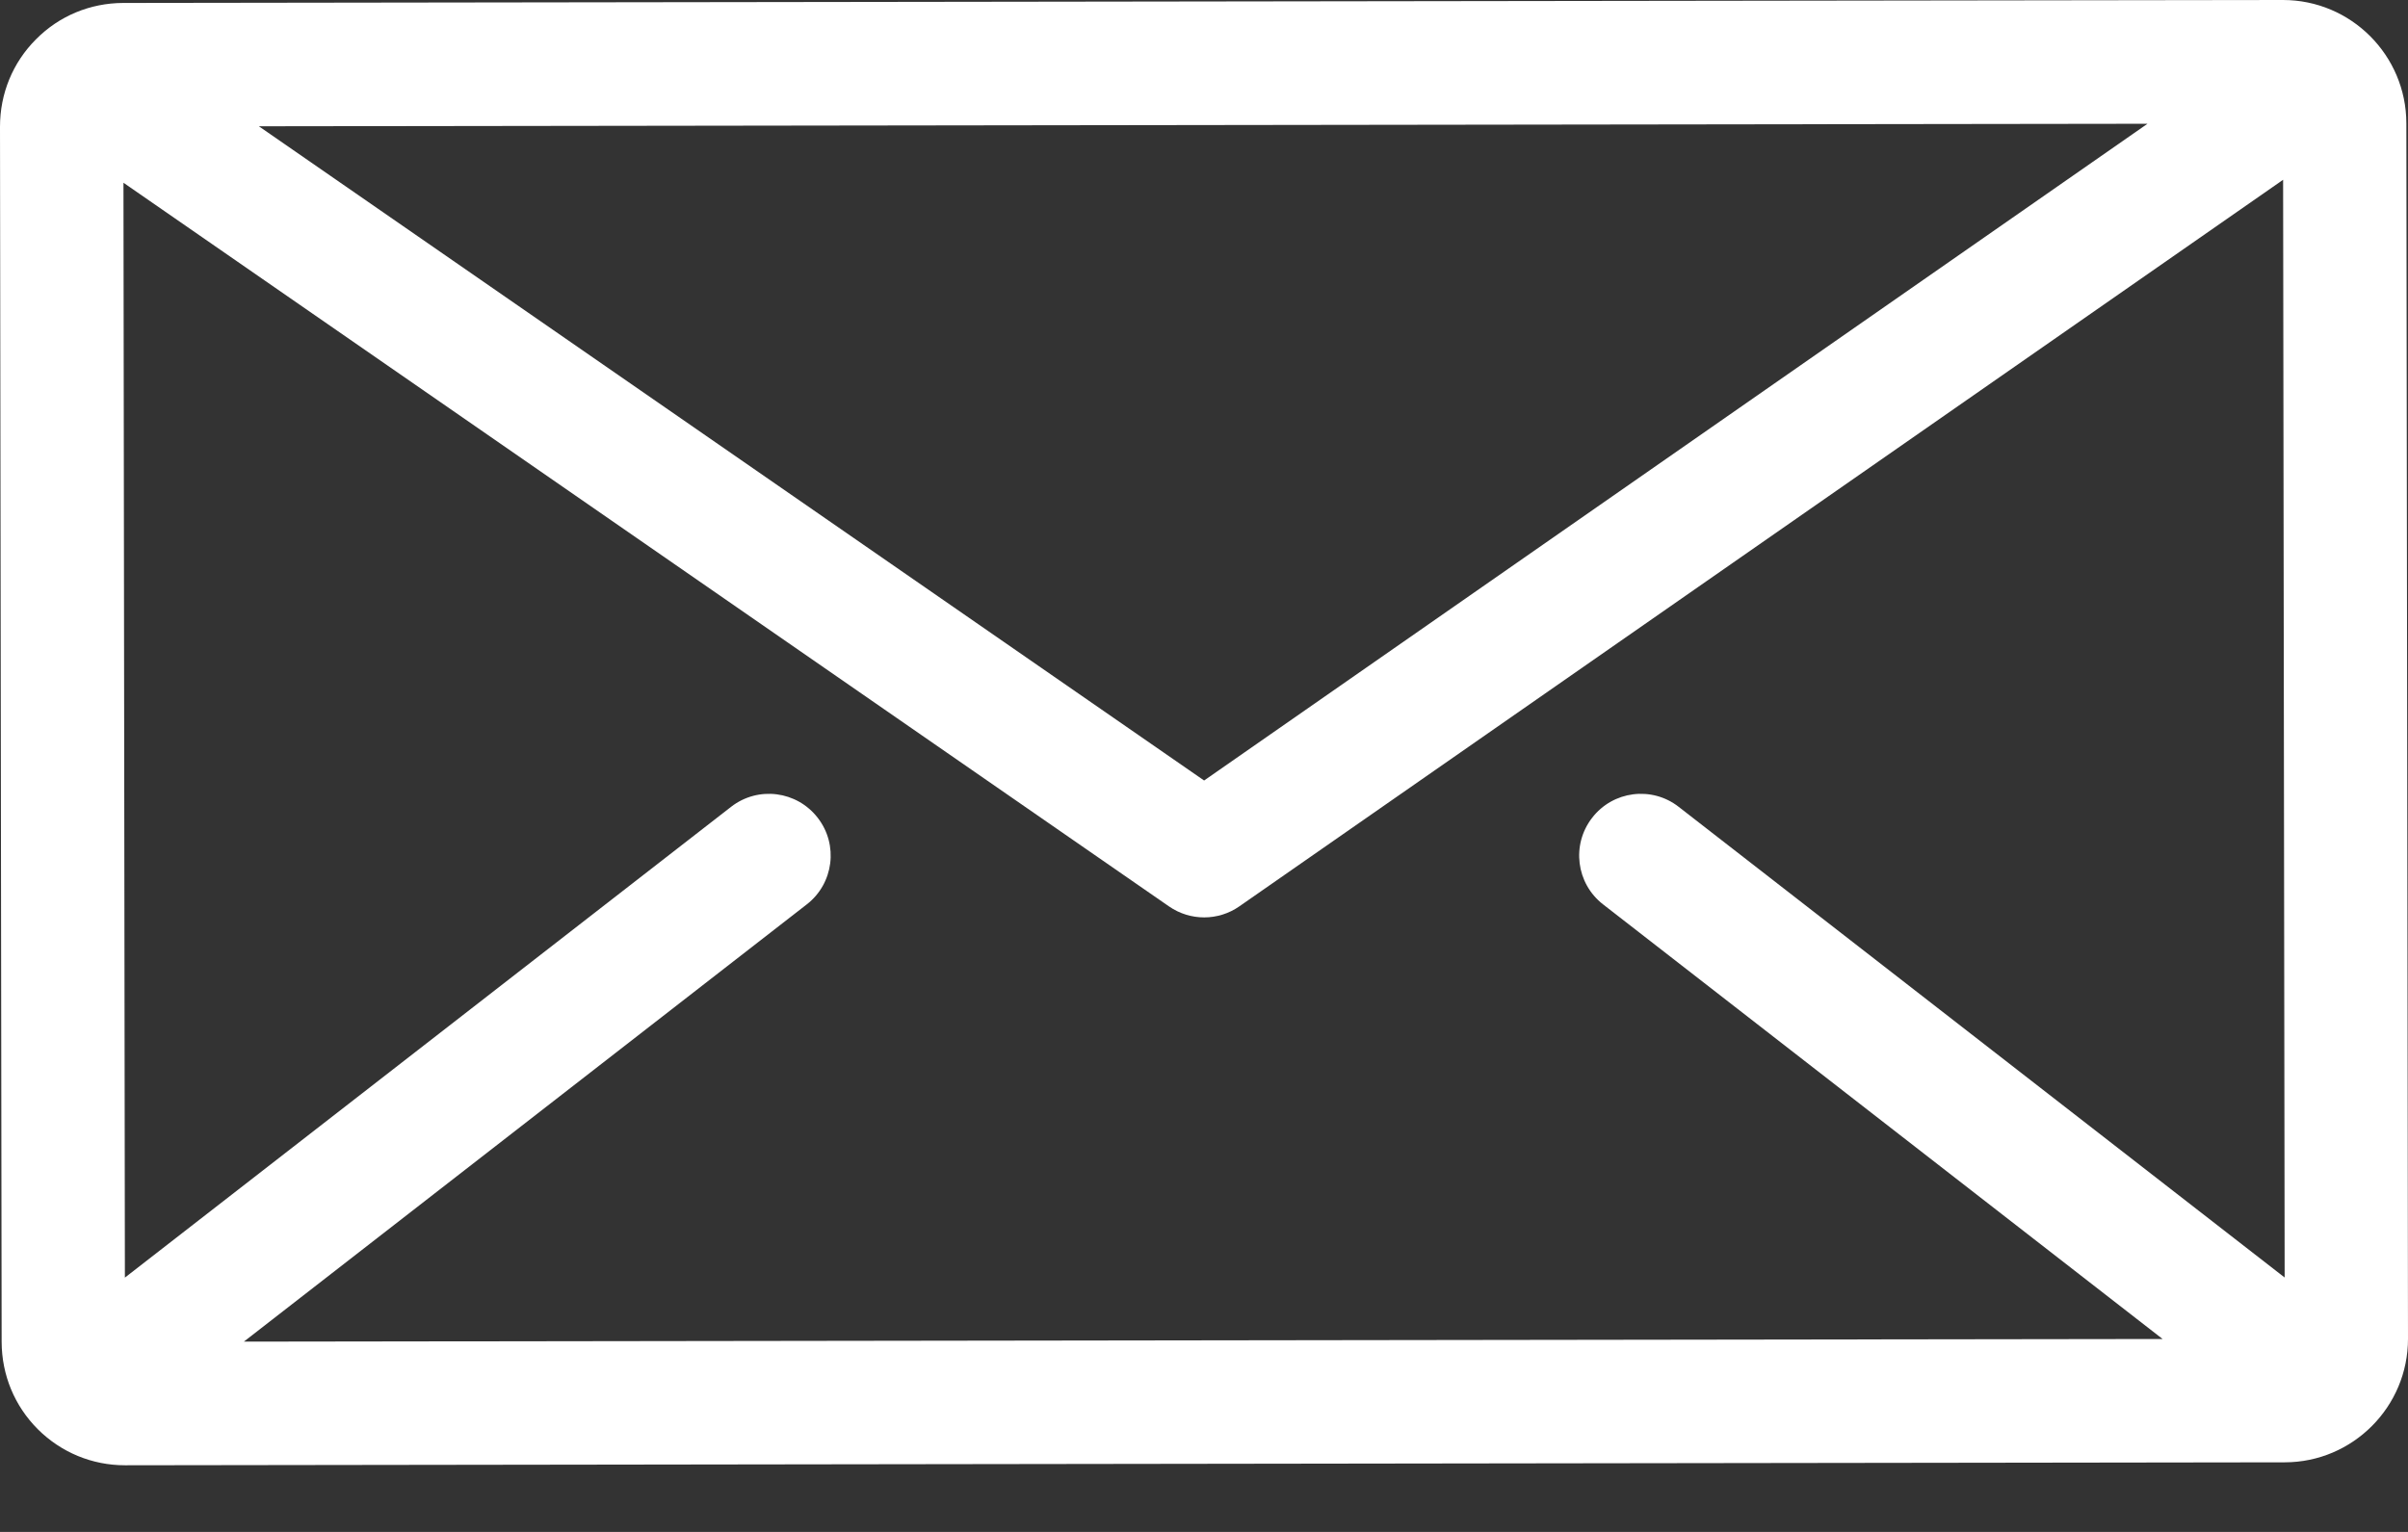 <svg width="22" height="14" viewBox="0 0 22 14" fill="none" xmlns="http://www.w3.org/2000/svg">
<rect x="0" y="0" width="22" height="14" fill="#333333" stroke="none"/>
<path d="M21.985 1.127C21.984 0.505 21.479 0 20.858 0C20.857 0 20.857 0 20.856 0L1.125 0.027C0.824 0.028 0.541 0.145 0.329 0.359C0.116 0.572 -0 0.856 9.57323e-07 1.158L0.015 12.264C0.016 12.566 0.133 12.849 0.346 13.062C0.559 13.274 0.842 13.391 1.142 13.391C1.143 13.391 1.143 13.391 1.144 13.391L20.875 13.364C21.496 13.363 22.001 12.856 22 12.234L21.985 1.127ZM19.62 1.131L11.001 7.133L2.365 1.154L19.62 1.131ZM14.646 8.265L19.758 12.237L2.228 12.261L7.371 8.265C7.617 8.074 7.662 7.72 7.471 7.474C7.28 7.227 6.926 7.182 6.68 7.373L1.141 11.676L1.128 1.67L10.681 8.284C10.778 8.351 10.89 8.384 11.002 8.384C11.114 8.384 11.227 8.35 11.323 8.283L20.859 1.643L20.873 11.675L15.336 7.373C15.091 7.182 14.736 7.227 14.546 7.474C14.355 7.72 14.4 8.074 14.646 8.265Z" fill="white"/>
</svg>
